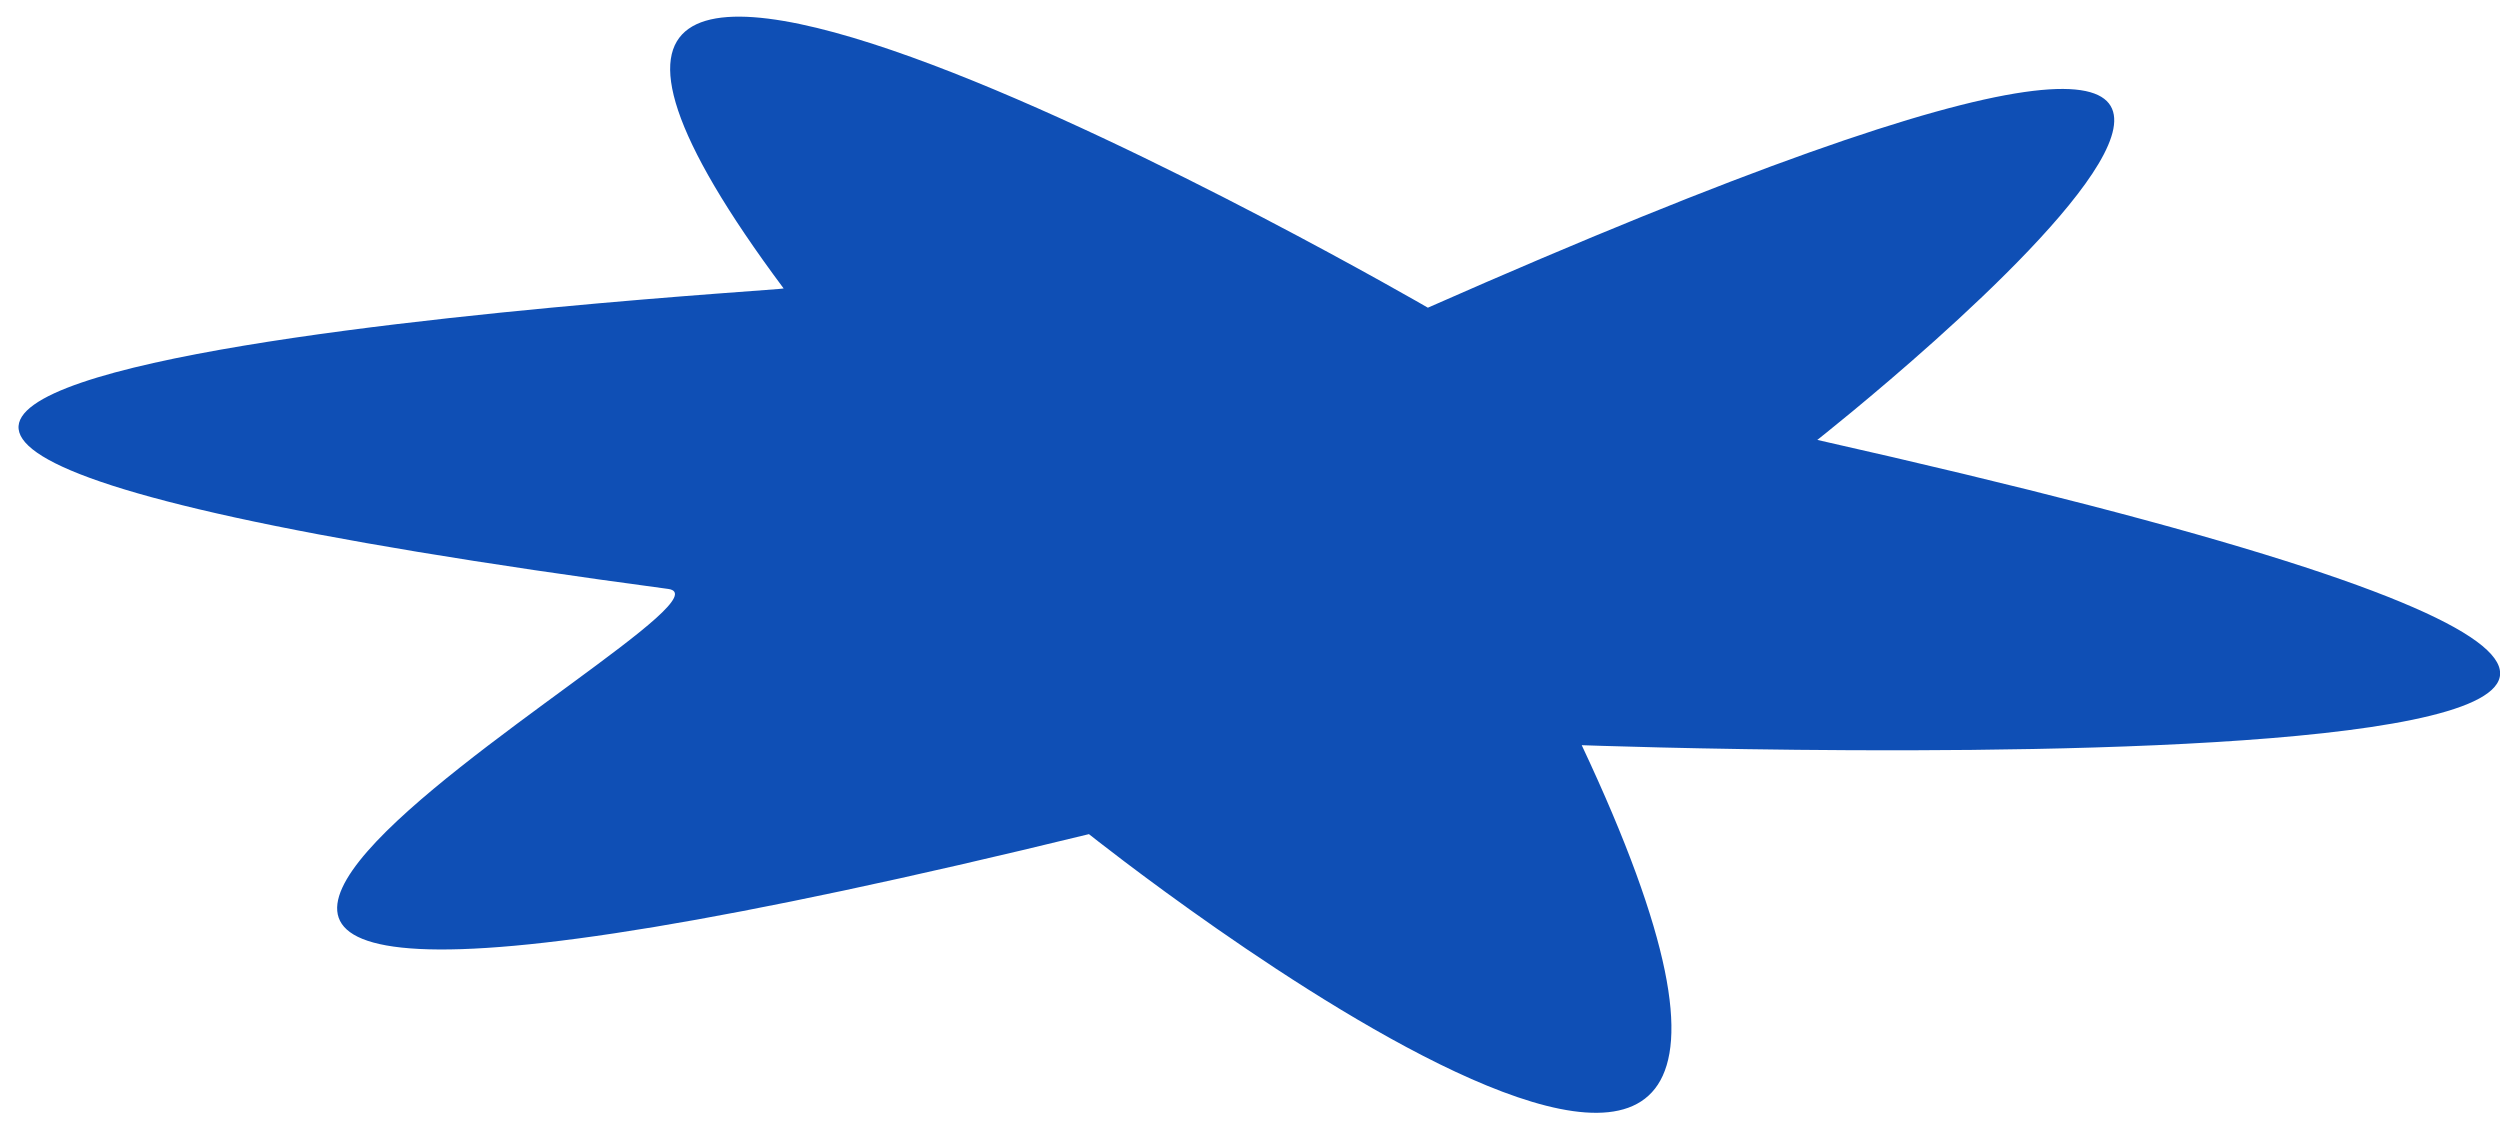 <svg width="104" height="47" viewBox="0 0 104 47" fill="none" xmlns="http://www.w3.org/2000/svg">
<path d="M27.8 24.5C32.1 25.1 -15.7 49.6 45.3 34.7C45.3 34.7 80.9 63.1 65.8 31C65.8 31 144.8 33.9 75.6 18.3C75.6 18.3 112.2 -10.5 59.4 12.8C59.4 12.8 13.3 -13.9 32.6 12C32.6 12.1 -35.7 16 27.8 24.5Z" fill="#0F4FB5"/>
</svg>
